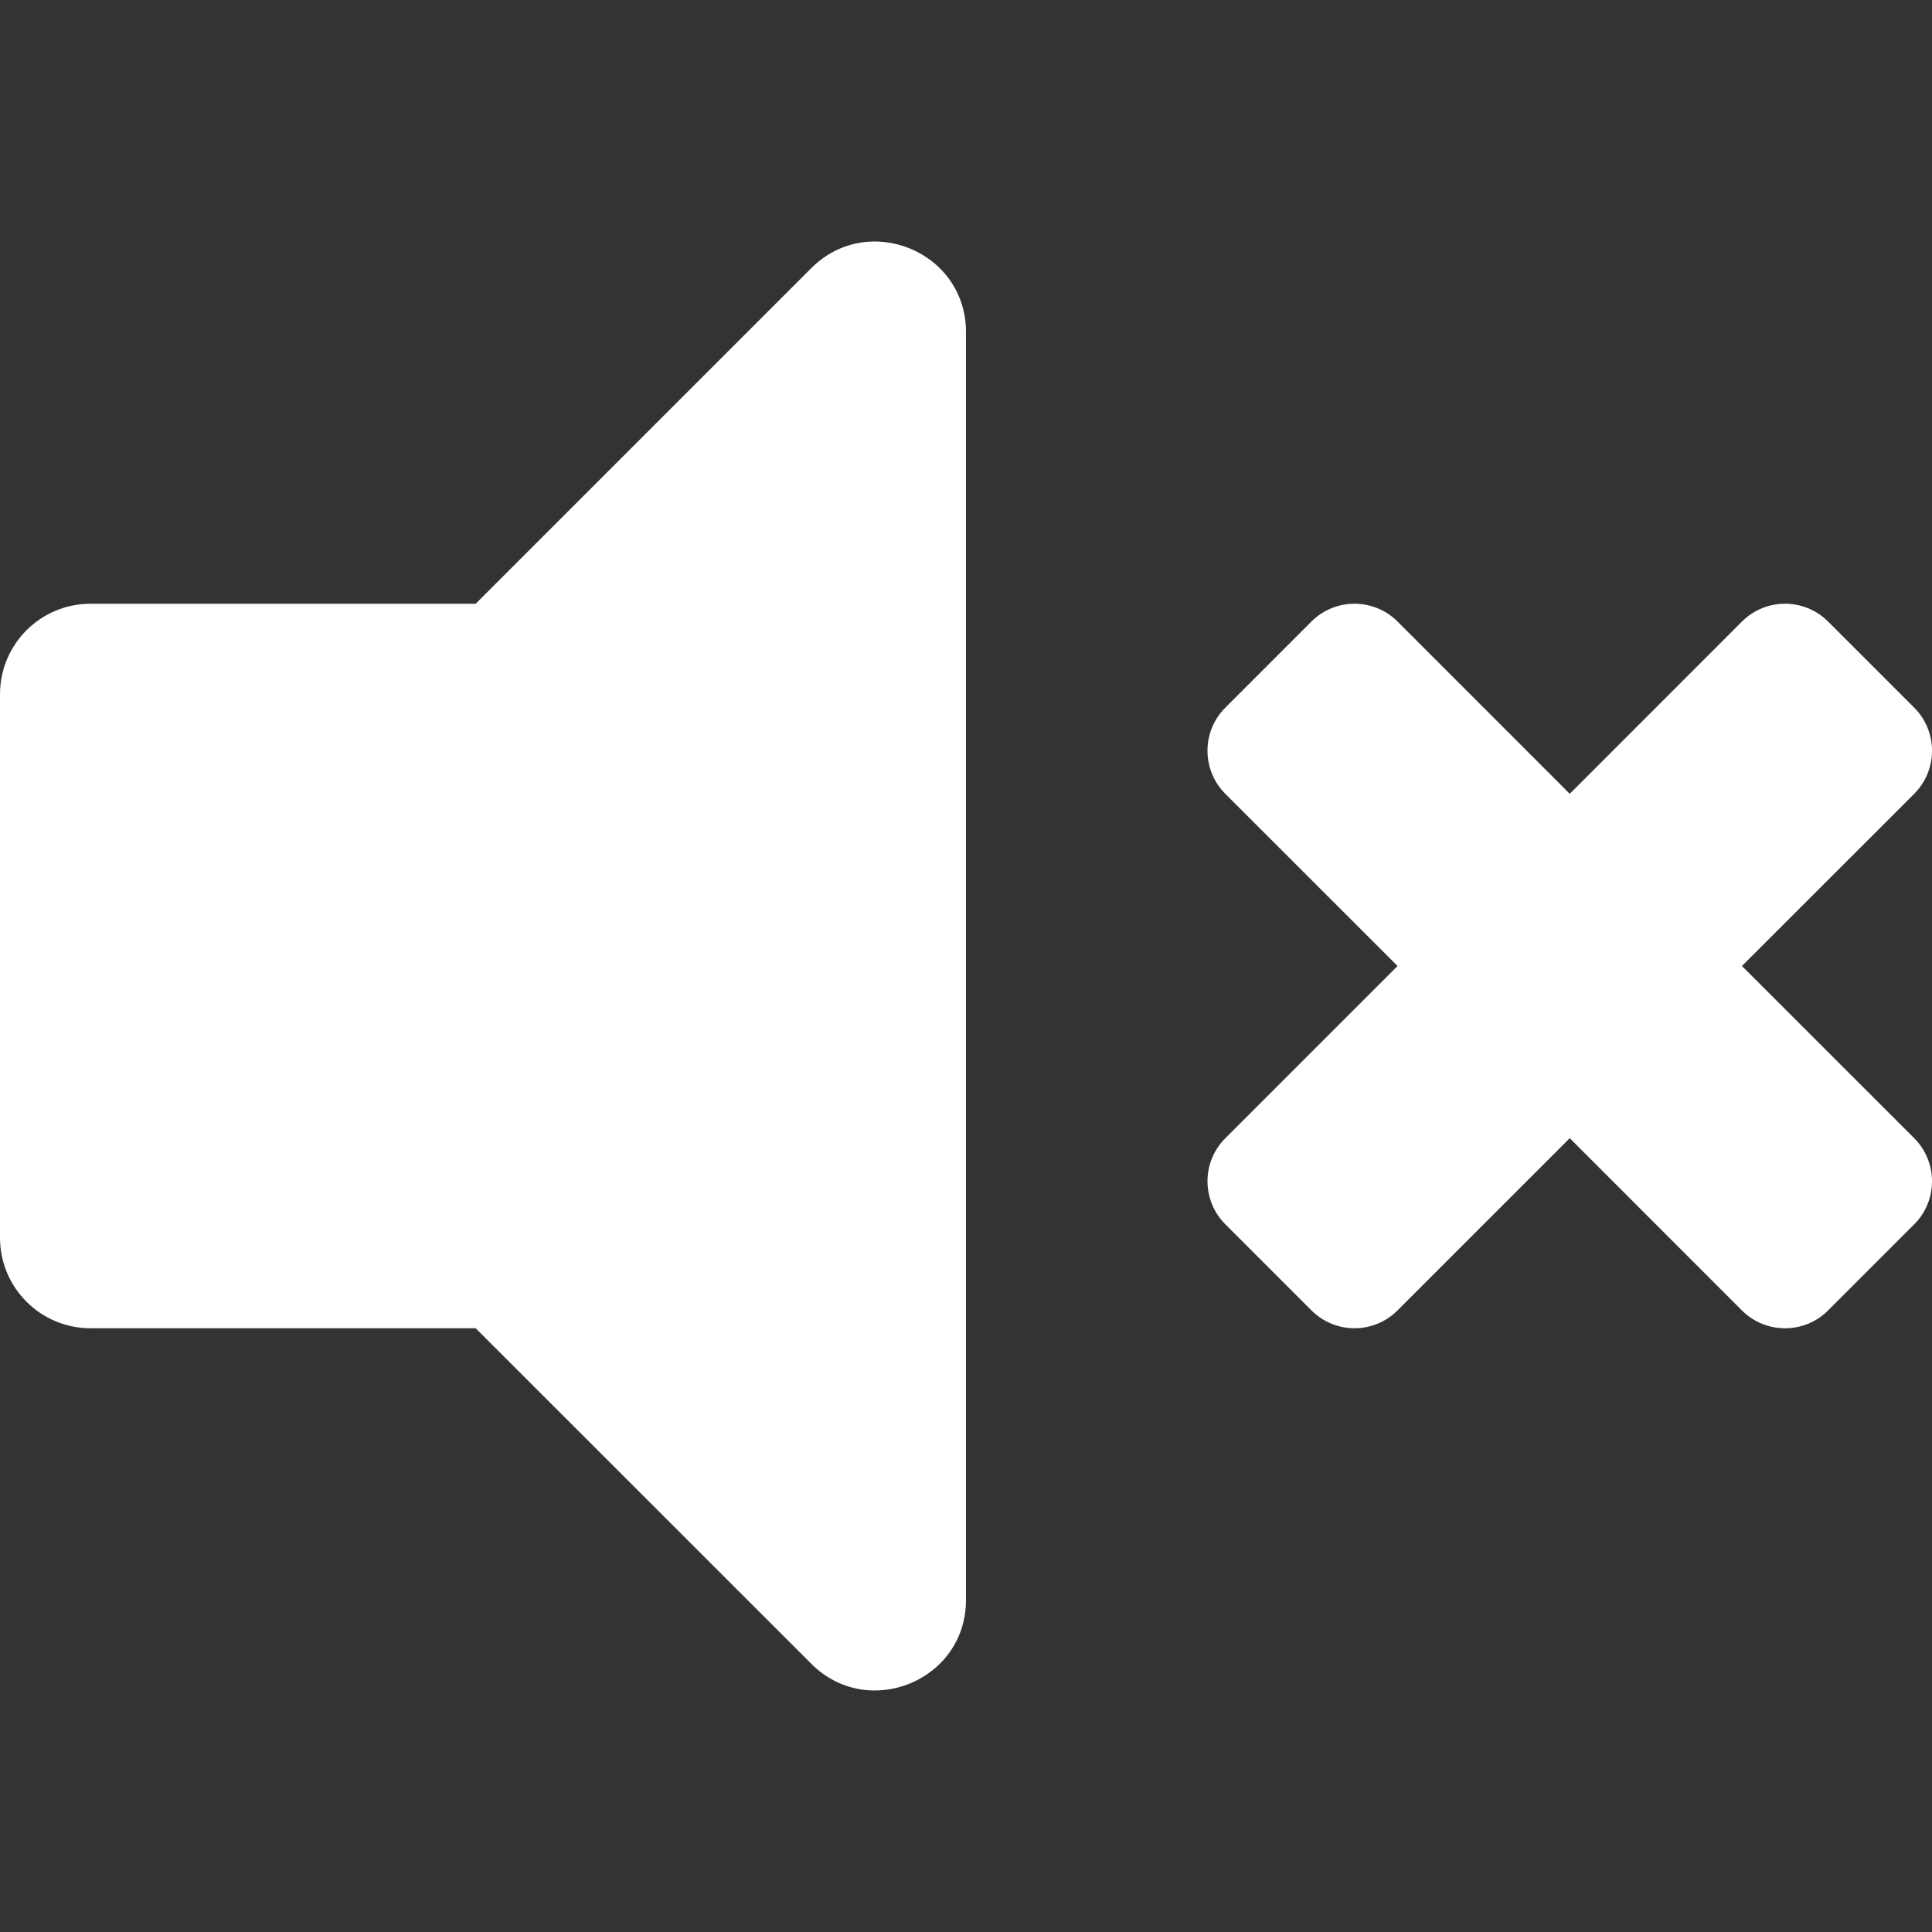 <svg width="24" height="24" viewBox="0 0 24 24" fill="none" xmlns="http://www.w3.org/2000/svg">
<rect x="0" y="0" width="24" height="24" fill="#333333" stroke="none"/>
<g clip-path="url(#clip0_4_51)">
<path d="M10.079 3.33L5.909 7.5H1.125C0.503 7.5 0 8.003 0 8.625V15.375C0 15.996 0.503 16.5 1.125 16.5H5.909L10.079 20.669C10.784 21.374 12 20.879 12 19.874V4.126C12 3.12 10.783 2.627 10.079 3.33ZM21.639 12L23.779 9.861C24.074 9.565 24.074 9.086 23.779 8.791L22.709 7.721C22.414 7.426 21.935 7.426 21.639 7.721L19.5 9.861L17.361 7.721C17.065 7.426 16.586 7.426 16.291 7.721L15.221 8.791C14.926 9.086 14.926 9.565 15.221 9.861L17.361 12L15.222 14.139C14.926 14.434 14.926 14.913 15.222 15.209L16.291 16.278C16.587 16.574 17.066 16.574 17.361 16.278L19.5 14.139L21.639 16.279C21.935 16.574 22.414 16.574 22.709 16.279L23.779 15.209C24.074 14.914 24.074 14.435 23.779 14.139L21.639 12Z" fill="white"/>
</g>
<defs>
<clipPath id="clip0_4_51">
<rect width="24" height="24" fill="white"/>
</clipPath>
</defs>
</svg>
